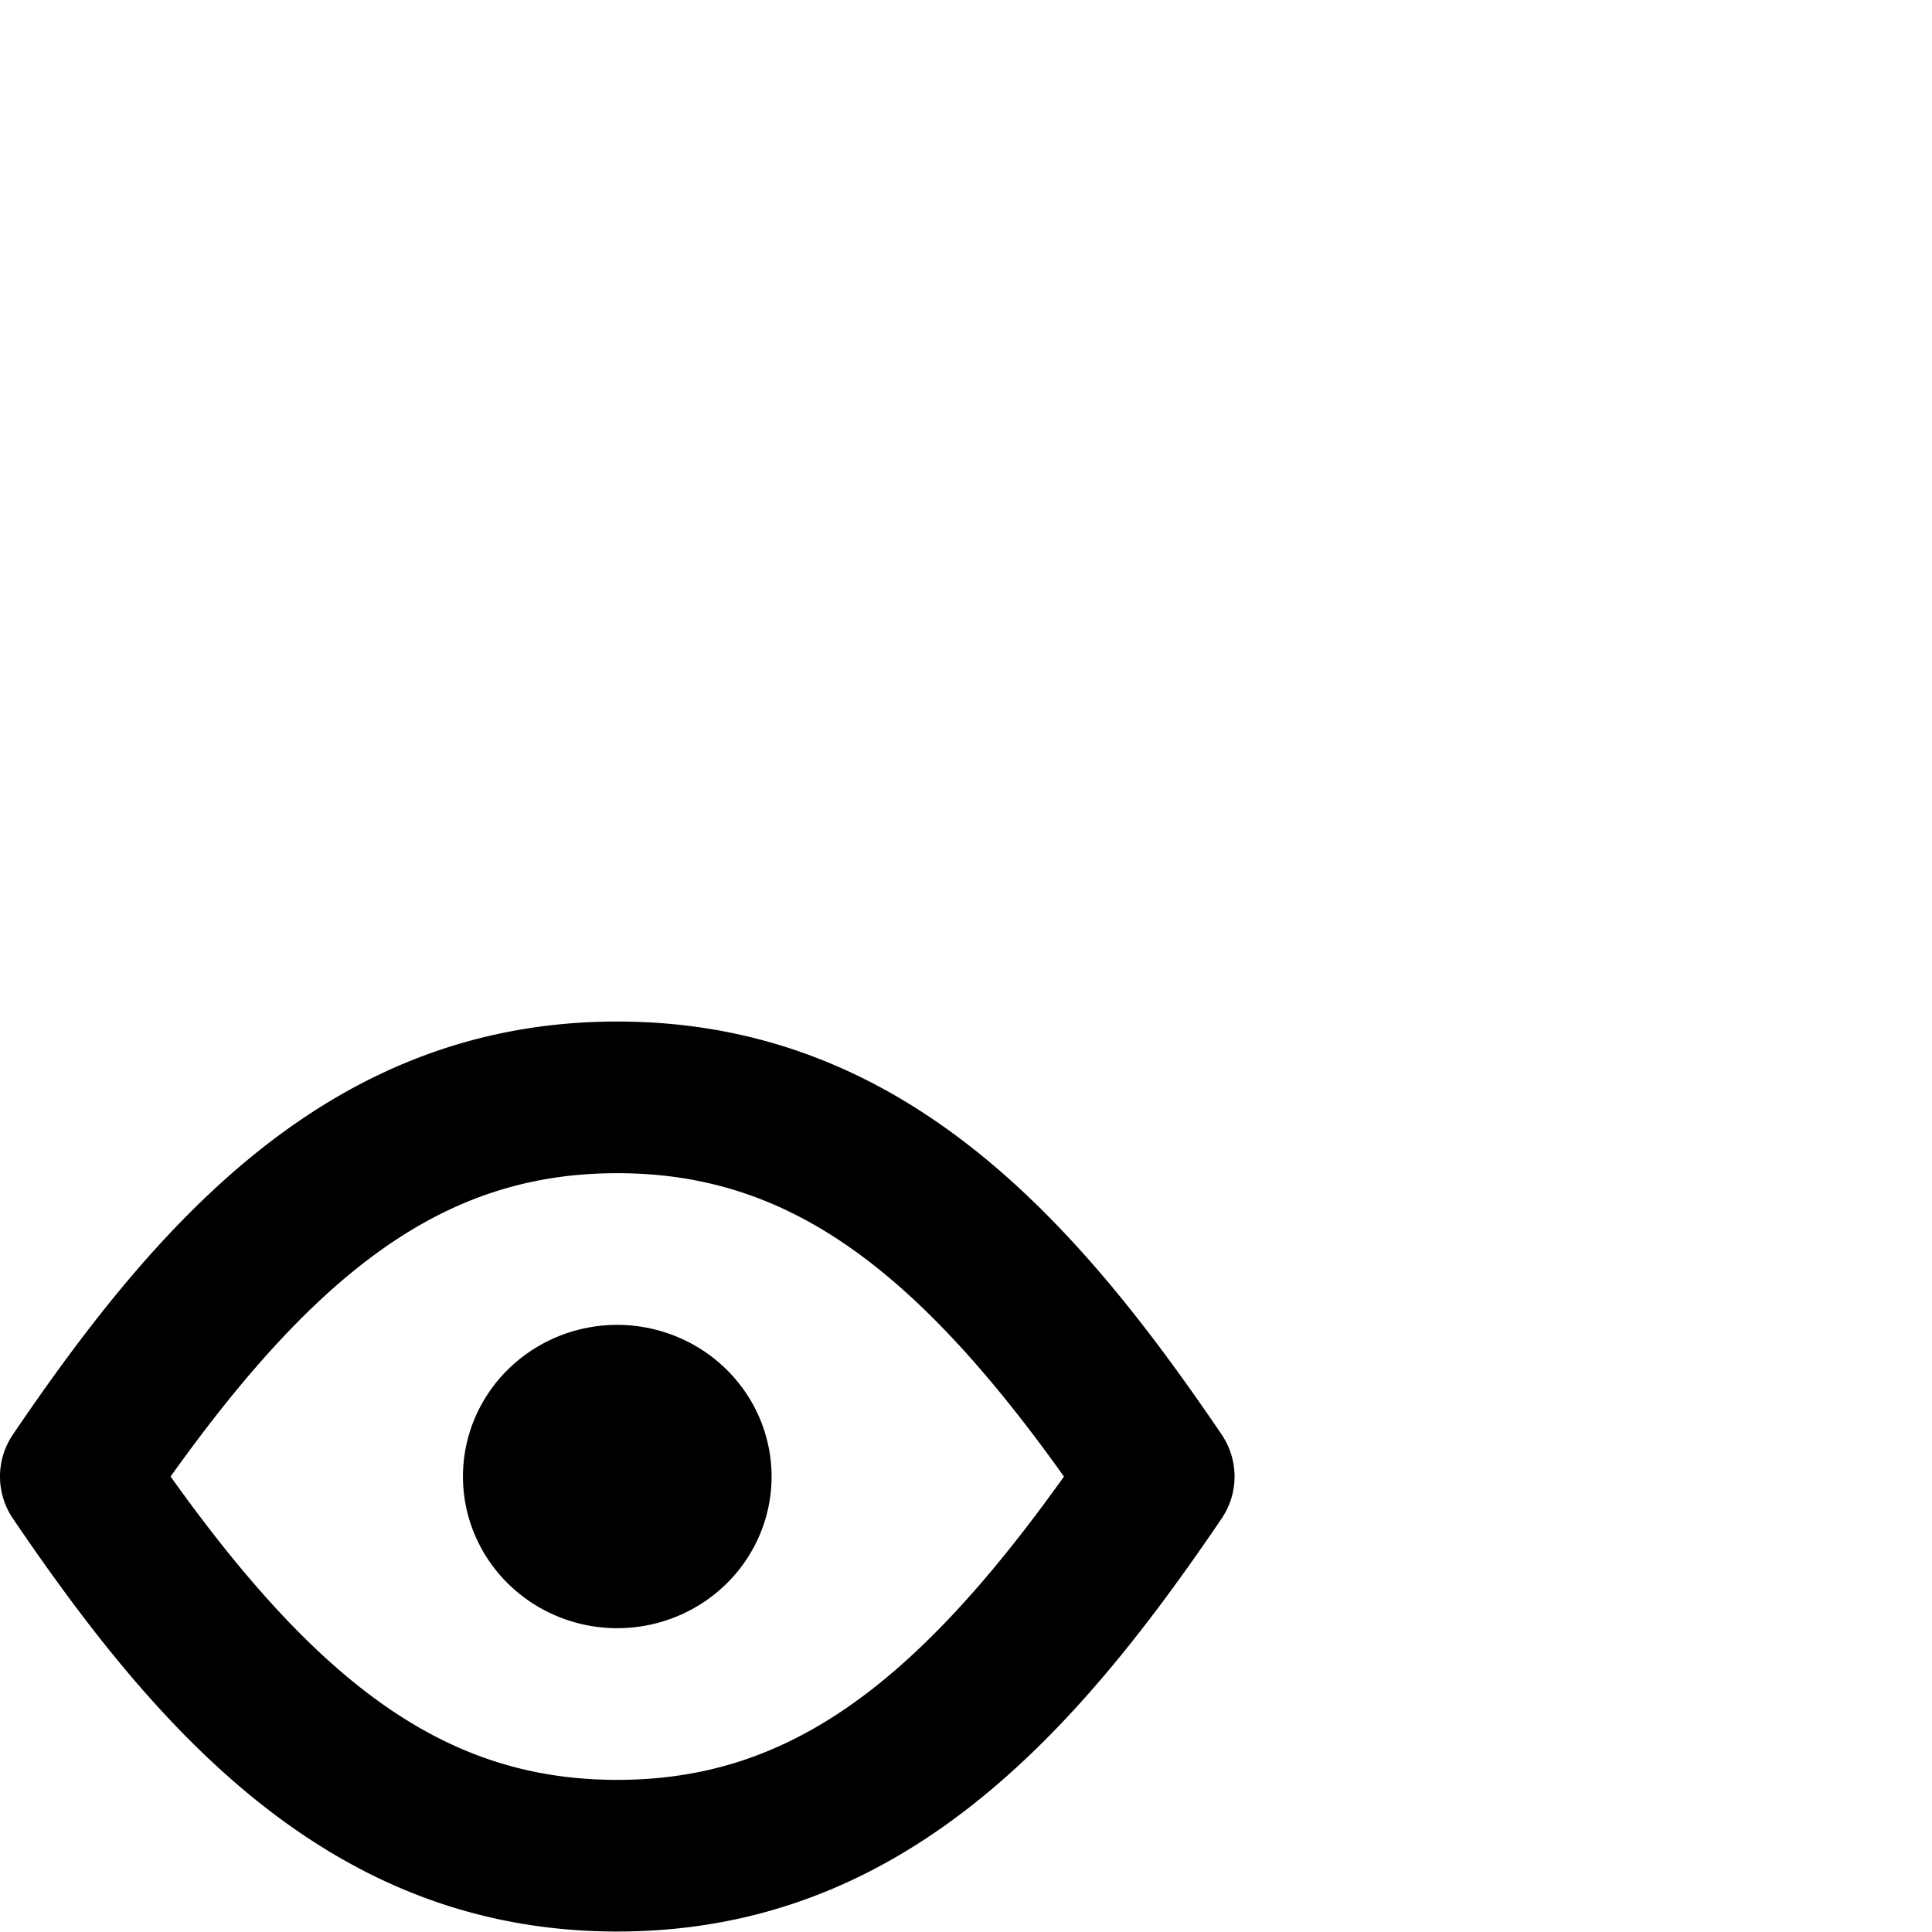 <?xml version="1.0" encoding="UTF-8" standalone="no"?>
<svg
   viewBox="0 0 96 96"
   version="1.1"
   id="svg2"
   sodipodi:docname="Eye_addition.svg"
   inkscape:version="1.3 (0e150ed6c4, 2023-07-21)"
   xmlns:inkscape="http://www.inkscape.org/namespaces/inkscape"
   xmlns:sodipodi="http://sodipodi.sourceforge.net/DTD/sodipodi-0.dtd"
   xmlns="http://www.w3.org/2000/svg"
   xmlns:svg="http://www.w3.org/2000/svg">
  <defs
     id="defs2" />
  <sodipodi:namedview
     id="namedview2"
     pagecolor="#ffffff"
     bordercolor="#000000"
     borderopacity="0.25"
     inkscape:showpageshadow="2"
     inkscape:pageopacity="0.0"
     inkscape:pagecheckerboard="0"
     inkscape:deskcolor="#d1d1d1"
     inkscape:zoom="11.84375"
     inkscape:cx="47.957784"
     inkscape:cy="54.754617"
     inkscape:window-width="3440"
     inkscape:window-height="1351"
     inkscape:window-x="-9"
     inkscape:window-y="-9"
     inkscape:window-maximized="1"
     inkscape:current-layer="svg2" />
  <title
     id="title1" />
  <g
     id="g2"
     transform="matrix(0.639,0,0,0.628,1.7603986e-5,43.224)">
    <path
       d="M 94.994,44.672 C 83.679,27.703 70.155,11.999 48,11.999 c -22.155,0 -35.679,15.704 -46.994,32.673 a 6.006,6.006 0 0 0 0,6.656 C 12.321,68.297 25.845,84.001 48,84.001 c 22.155,0 35.679,-15.704 46.994,-32.673 a 6.006,6.006 0 0 0 0,-6.656 z M 48,72.001 C 35.267,72.001 25.329,65.21 13.265,48 25.329,30.791 35.267,23.999 48,23.999 60.733,23.999 70.671,30.791 82.735,48 70.671,65.21 60.733,72.001 48,72.001 Z"
       id="path1" />
    <path
       d="M 48,36 A 12,12 0 1 0 60,48 12.016,12.016 0 0 0 48,36 Z"
       id="path2" />
  </g>
</svg>
